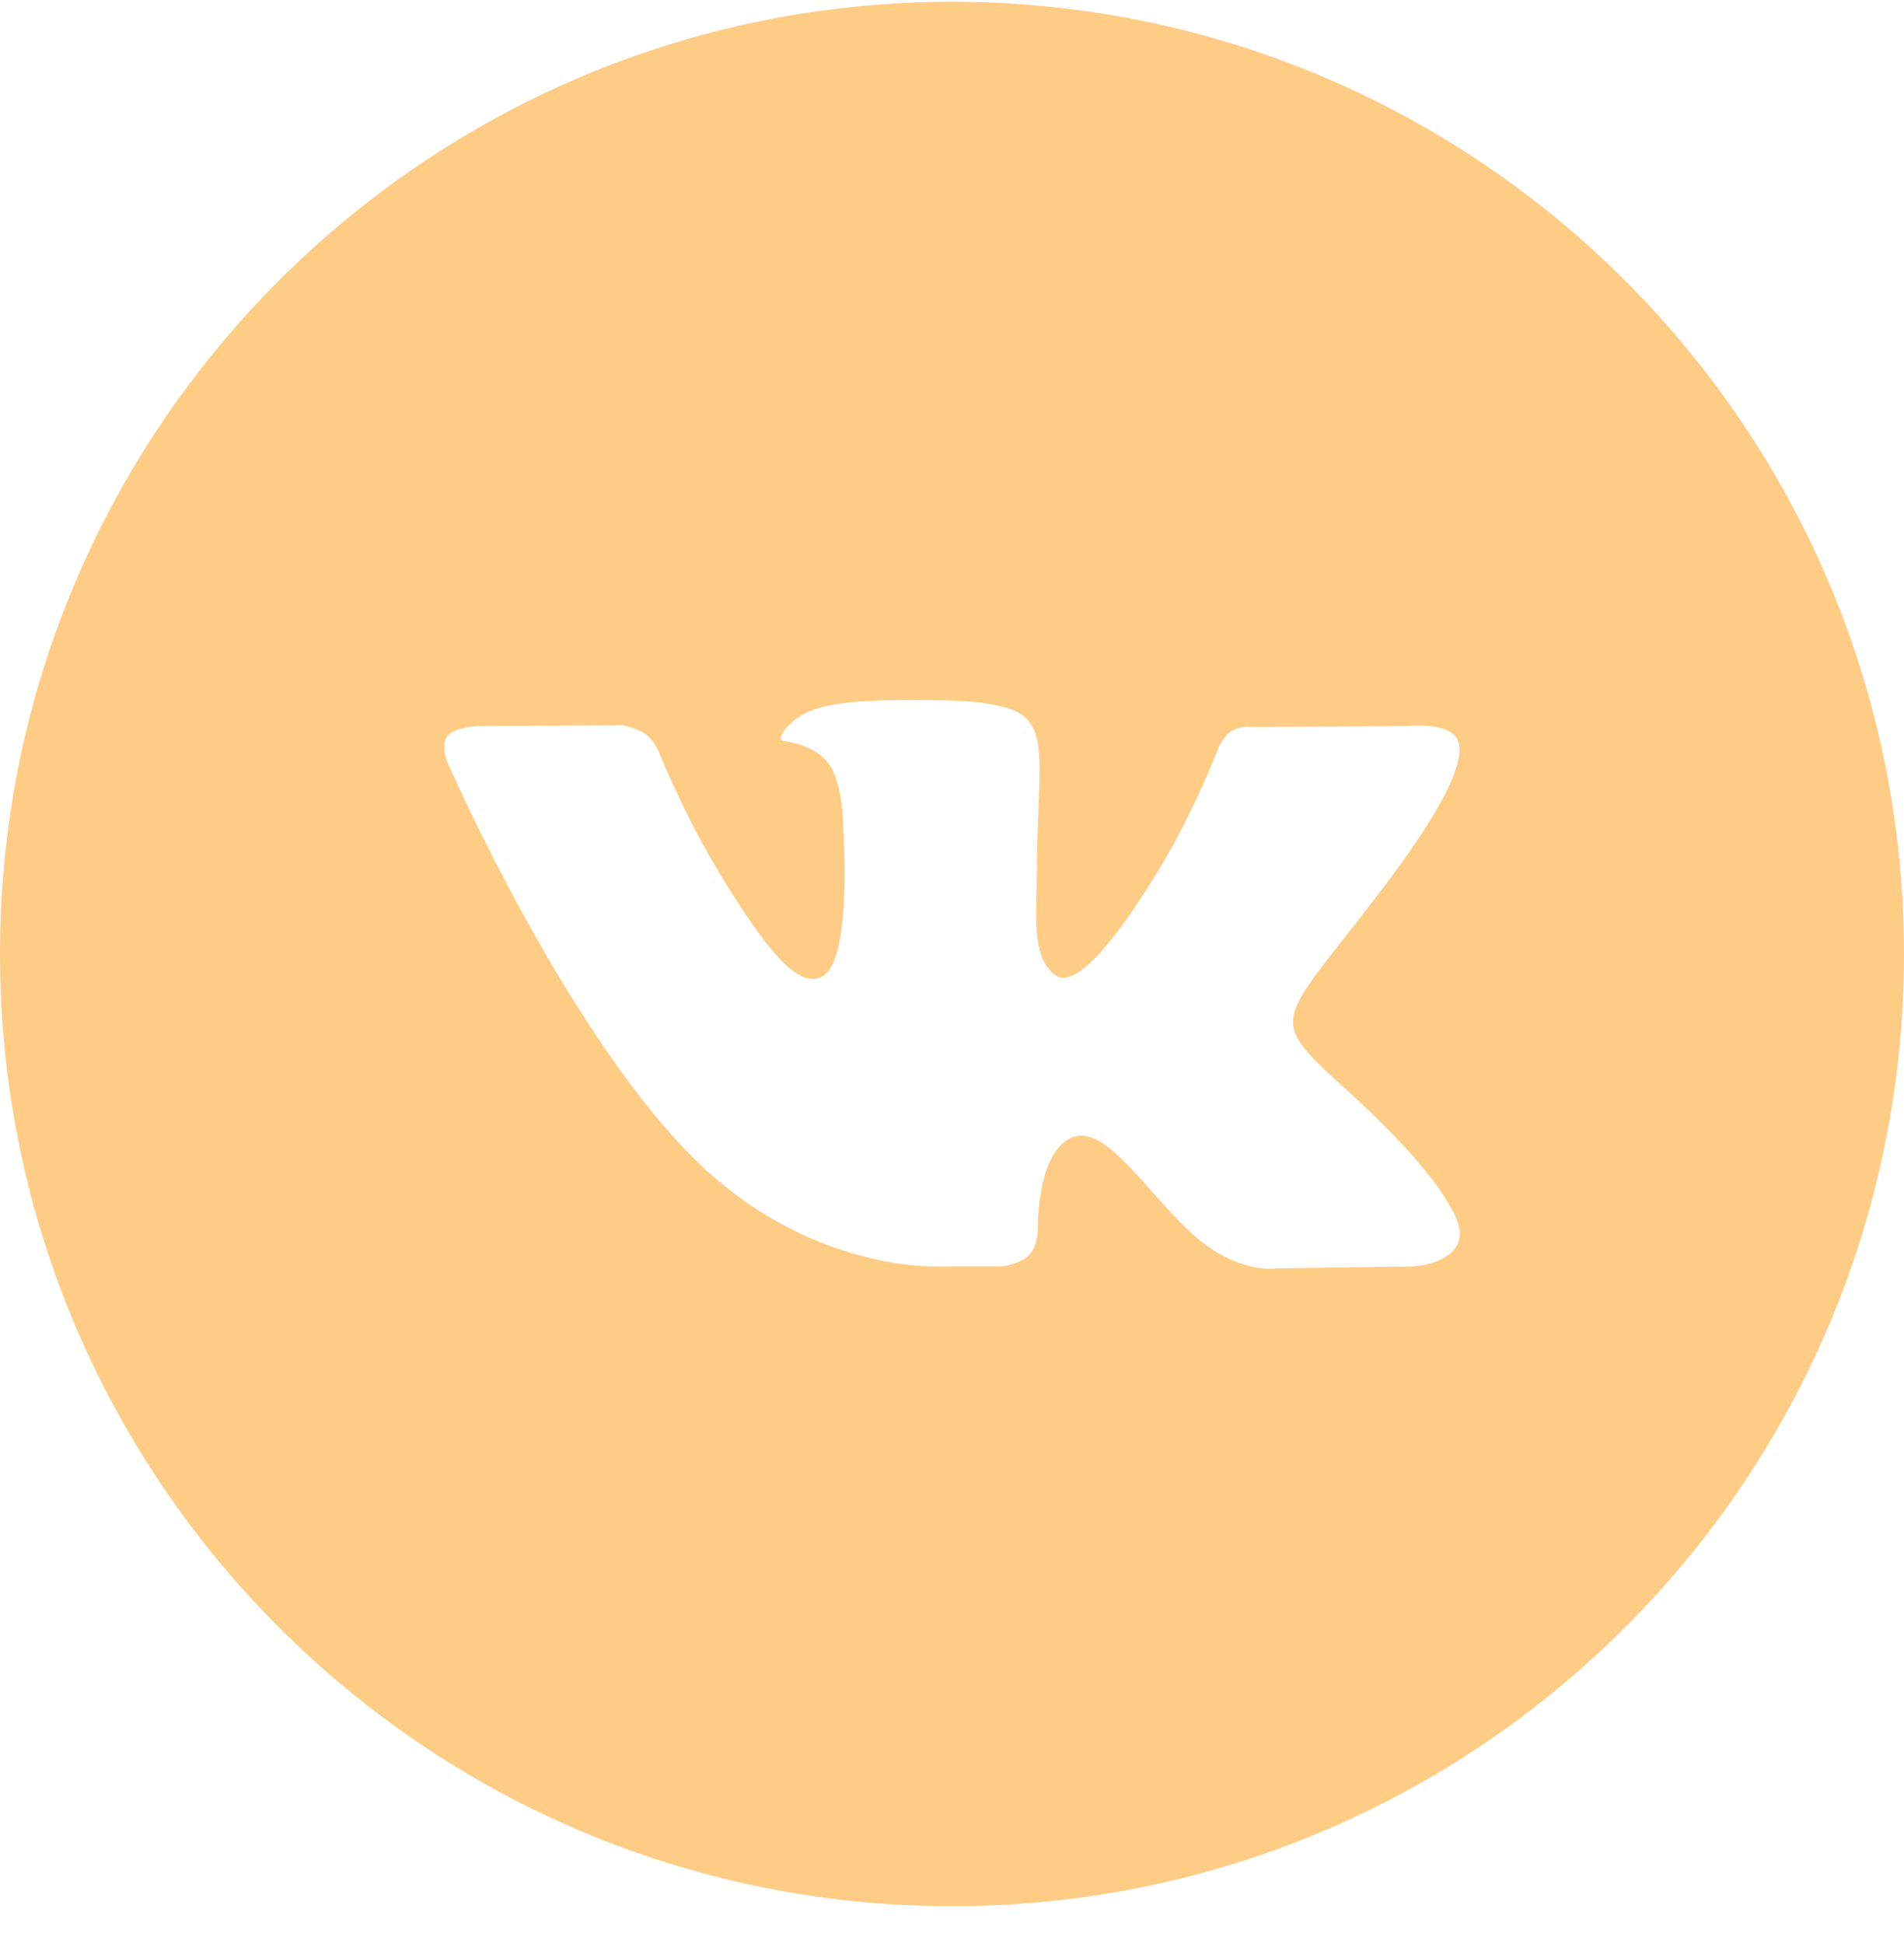 <svg width="48" height="49" viewBox="0 0 48 49" fill="none" xmlns="http://www.w3.org/2000/svg">
<path fill-rule="evenodd" clip-rule="evenodd" d="M0 24.045C0 10.79 10.745 0.045 24 0.045C37.255 0.045 48 10.79 48 24.045C48 37.3 37.255 48.045 24 48.045C10.745 48.045 0 37.3 0 24.045ZM25.256 31.921C25.256 31.921 25.718 31.871 25.954 31.621C26.171 31.392 26.163 30.961 26.163 30.961C26.163 30.961 26.134 28.947 27.087 28.649C28.026 28.357 29.232 30.597 30.512 31.459C31.478 32.11 32.212 31.968 32.212 31.968L35.632 31.921C35.632 31.921 37.42 31.813 36.572 30.433C36.502 30.32 36.077 29.411 34.03 27.546C31.885 25.593 32.173 25.908 34.755 22.53C36.328 20.472 36.956 19.216 36.76 18.679C36.573 18.165 35.416 18.302 35.416 18.302L31.567 18.325C31.567 18.325 31.282 18.287 31.07 18.411C30.864 18.533 30.73 18.817 30.73 18.817C30.73 18.817 30.121 20.408 29.308 21.763C27.594 24.619 26.91 24.77 26.629 24.593C25.977 24.179 26.139 22.932 26.139 22.046C26.139 19.276 26.568 18.122 25.307 17.824C24.889 17.724 24.581 17.659 23.51 17.648C22.137 17.634 20.974 17.653 20.316 17.969C19.878 18.179 19.54 18.648 19.746 18.675C20 18.709 20.576 18.828 20.882 19.236C21.276 19.763 21.262 20.945 21.262 20.945C21.262 20.945 21.489 24.205 20.733 24.609C20.215 24.887 19.503 24.32 17.974 21.728C17.192 20.401 16.601 18.934 16.601 18.934C16.601 18.934 16.487 18.66 16.283 18.512C16.036 18.334 15.692 18.279 15.692 18.279L12.035 18.302C12.035 18.302 11.485 18.317 11.283 18.551C11.104 18.759 11.27 19.19 11.27 19.19C11.27 19.19 14.133 25.767 17.376 29.082C20.35 32.12 23.725 31.921 23.725 31.921H25.256Z" fill="#FFCC86"/>
</svg>
